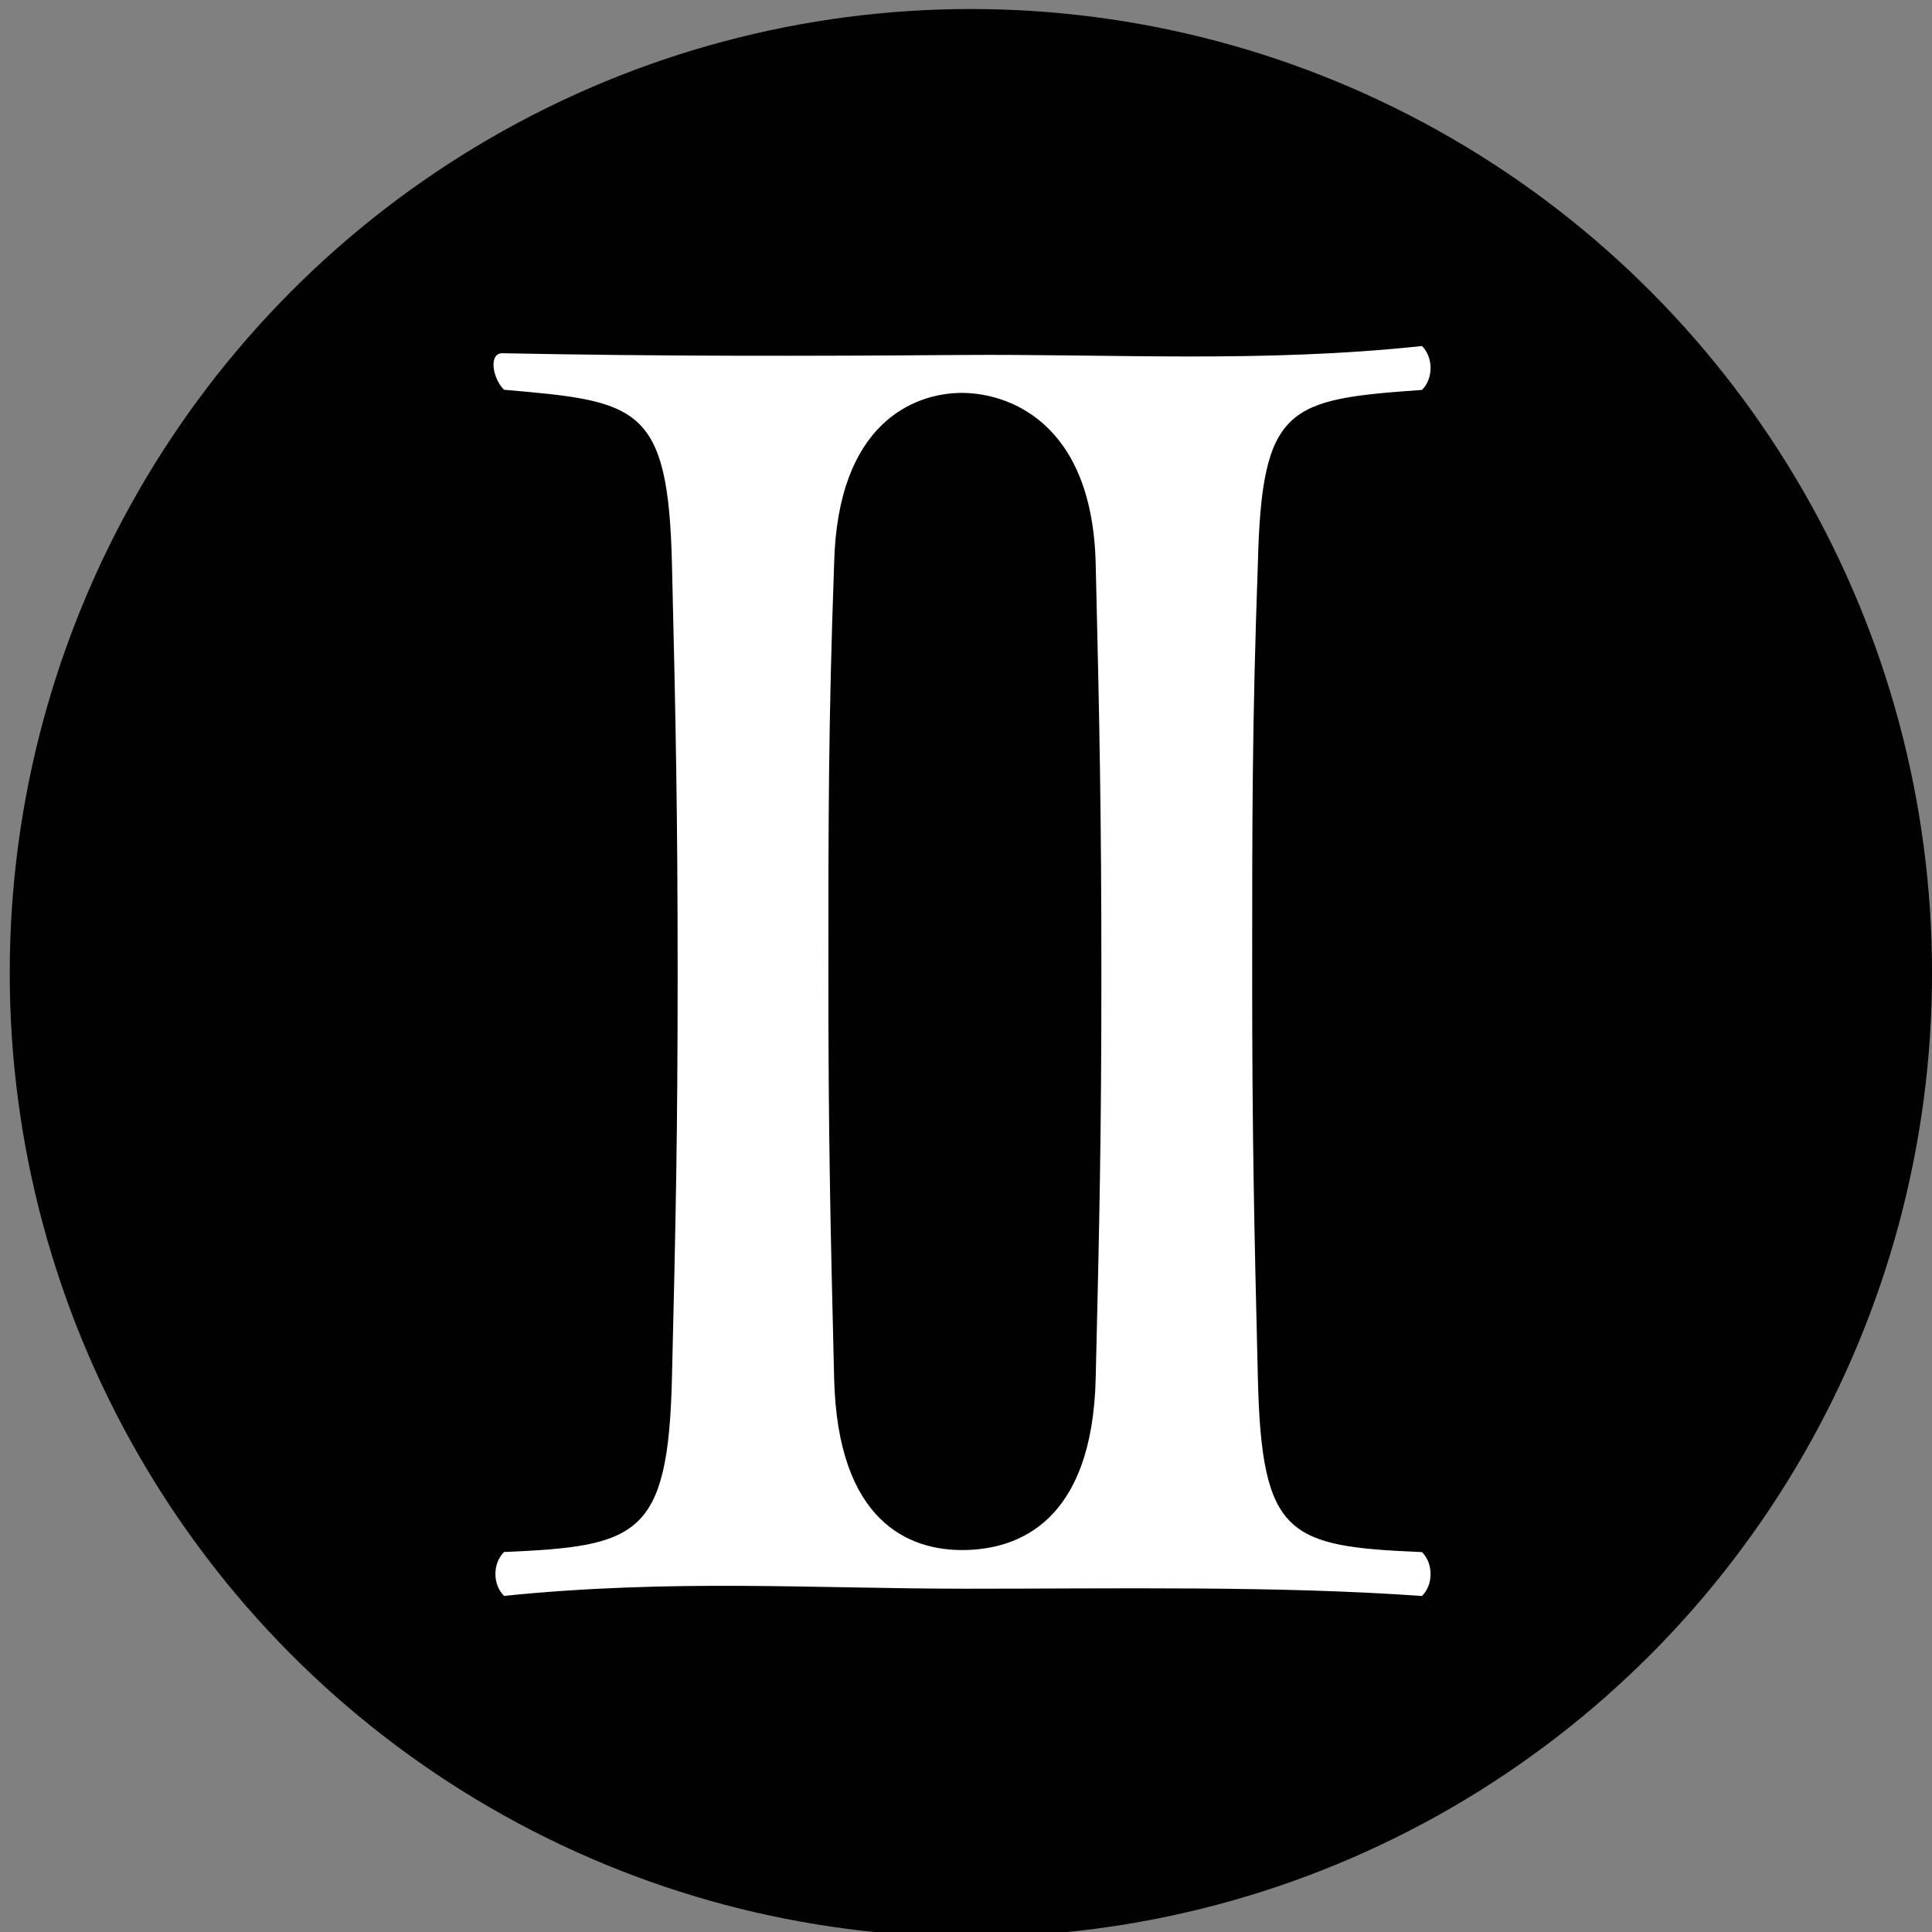 <?xml version="1.0" encoding="UTF-8" standalone="no"?>
<!-- Created with Inkscape (http://www.inkscape.org/) -->

<svg
   xmlns:dc="http://purl.org/dc/elements/1.1/"
   xmlns:cc="http://creativecommons.org/ns#"
   xmlns:rdf="http://www.w3.org/1999/02/22-rdf-syntax-ns#"
   xmlns:svg="http://www.w3.org/2000/svg"
   xmlns="http://www.w3.org/2000/svg"
   xmlns:sodipodi="http://sodipodi.sourceforge.net/DTD/sodipodi-0.dtd"
   xmlns:inkscape="http://www.inkscape.org/namespaces/inkscape"
   width="20mm"
   height="20mm"
   viewBox="0 0 70.866 70.866"
   id="svg2"
   version="1.1"
   inkscape:version="0.91 r13725"
   sodipodi:docname="no2.svg"
   inkscape:export-filename="/home/blaize/proj/rpgdice/d20/d20.svg.png"
   inkscape:export-xdpi="1444.9778"
   inkscape:export-ydpi="1444.9778">
  <rect x="0" y="0" width="70.866" height="70.866" fill="#808080" stroke="none"/>
  <defs
     id="defs4" />
  <sodipodi:namedview
     id="base"
     pagecolor="#ffffff"
     bordercolor="#000000"
     borderopacity="1"
     inkscape:pageopacity="0.0"
     inkscape:pageshadow="2"
     inkscape:zoom="7.9195959"
     inkscape:cx="37.410833"
     inkscape:cy="25.011535"
     inkscape:document-units="px"
     inkscape:current-layer="layer1"
     showgrid="true"
     inkscape:window-width="1600"
     inkscape:window-height="853"
     inkscape:window-x="0"
     inkscape:window-y="0"
     inkscape:window-maximized="1"
     gridtolerance="1"
     guidetolerance="1"
     objecttolerance="1">
    <inkscape:grid
       type="xygrid"
       id="grid4136"
       spacingx="3.543"
       empspacing="5"
       units="mm"
       spacingy="3.543" />
  </sodipodi:namedview>
  <g
     inkscape:label="Layer 1"
     inkscape:groupmode="layer"
     id="layer1"
     transform="translate(0,-981.496)">
    <ellipse
       style="color:#000000;clip-rule:nonzero;display:inline;overflow:visible;visibility:visible;opacity:1;isolation:auto;mix-blend-mode:normal;color-interpolation:sRGB;color-interpolation-filters:linearRGB;solid-color:#000000;solid-opacity:1;fill:#000000;fill-opacity:0.992;fill-rule:nonzero;stroke:none;stroke-width:1;stroke-linecap:butt;stroke-linejoin:miter;stroke-miterlimit:4;stroke-dasharray:none;stroke-dashoffset:0;stroke-opacity:1;color-rendering:auto;image-rendering:auto;shape-rendering:auto;text-rendering:auto;enable-background:accumulate"
       id="path3348"
       cx="35.612"
       cy="1017.184"
       rx="35.255"
       ry="35.357" />
    <g
       style="font-style:normal;font-variant:normal;font-weight:normal;font-stretch:normal;font-size:70px;line-height:125%;font-family:'Linux Libertine Display O';-inkscape-font-specification:'Linux Libertine Display O, Normal';text-align:start;letter-spacing:0px;word-spacing:0px;writing-mode:lr-tb;text-anchor:start;fill:#ffffff;fill-opacity:1;stroke:none;stroke-width:1px;stroke-linecap:butt;stroke-linejoin:miter;stroke-opacity:1"
       id="text4140-3"
       transform="translate(-8,0)">
      <path
         d="m 18.442,12.955 c -0.536,-0.011 -0.375,0.922 0.045,1.342 4.9,0.42 6.02,0.559 6.16,6.369 0.14,5.81 0.209,9.241 0.209,15.051 0,5.81 -0.069,9.03 -0.209,14.84 -0.14,5.81 -1.26,6.161 -6.16,6.371 -0.42,0.42 -0.42,1.189 0,1.609 6.212,-0.628 11.281,-0.265 16.923,-0.263 5.584,0.001 11.438,-0.111 16.749,0.267 0.42,-0.42 0.42,-1.189 0,-1.609 -4.9,-0.21 -5.88,-0.559 -6.02,-6.369 -0.14,-5.74 -0.209,-8.961 -0.209,-14.771 0,-5.81 -10e-4,-9.239 0.209,-15.119 0.14,-5.81 1.12,-6.021 6.02,-6.371 0.42,-0.42 0.42,-1.189 0,-1.609 -5.898,0.626 -11.292,0.285 -16.939,0.328 -5.592,0.043 -11.03,0.051 -16.777,-0.064 z m 16.775,1.457 c 1.647,-0.026 4.845,0.967 4.973,6.26 0.14,5.81 0.209,9.241 0.209,15.051 0,5.81 -0.069,9.03 -0.209,14.84 -0.126,5.23 -2.811,6.268 -4.83,6.293 -2.019,0.025 -4.637,-1.038 -4.764,-6.299 -0.14,-5.74 -0.211,-8.96 -0.211,-14.77 0,-5.81 9.37e-4,-9.241 0.211,-15.121 0.125,-5.198 2.974,-6.228 4.621,-6.254 z"
         transform="translate(8,981.496)"
         id="path3361"
         inkscape:connector-curvature="0"
         sodipodi:nodetypes="scsssccacccscccaszssszcscz" />
    </g>
    <g
       transform="translate(7.543,0.005)"
       style="font-style:normal;font-variant:normal;font-weight:normal;font-stretch:normal;font-size:70px;line-height:125%;font-family:'Linux Libertine Display O';-inkscape-font-specification:'Linux Libertine Display O, Normal';text-align:start;letter-spacing:0px;word-spacing:0px;writing-mode:lr-tb;text-anchor:start;fill:#ffffff;fill-opacity:1;stroke:none;stroke-width:1px;stroke-linecap:butt;stroke-linejoin:miter;stroke-opacity:1"
       id="text4140-3-8" />
  </g>
</svg>
